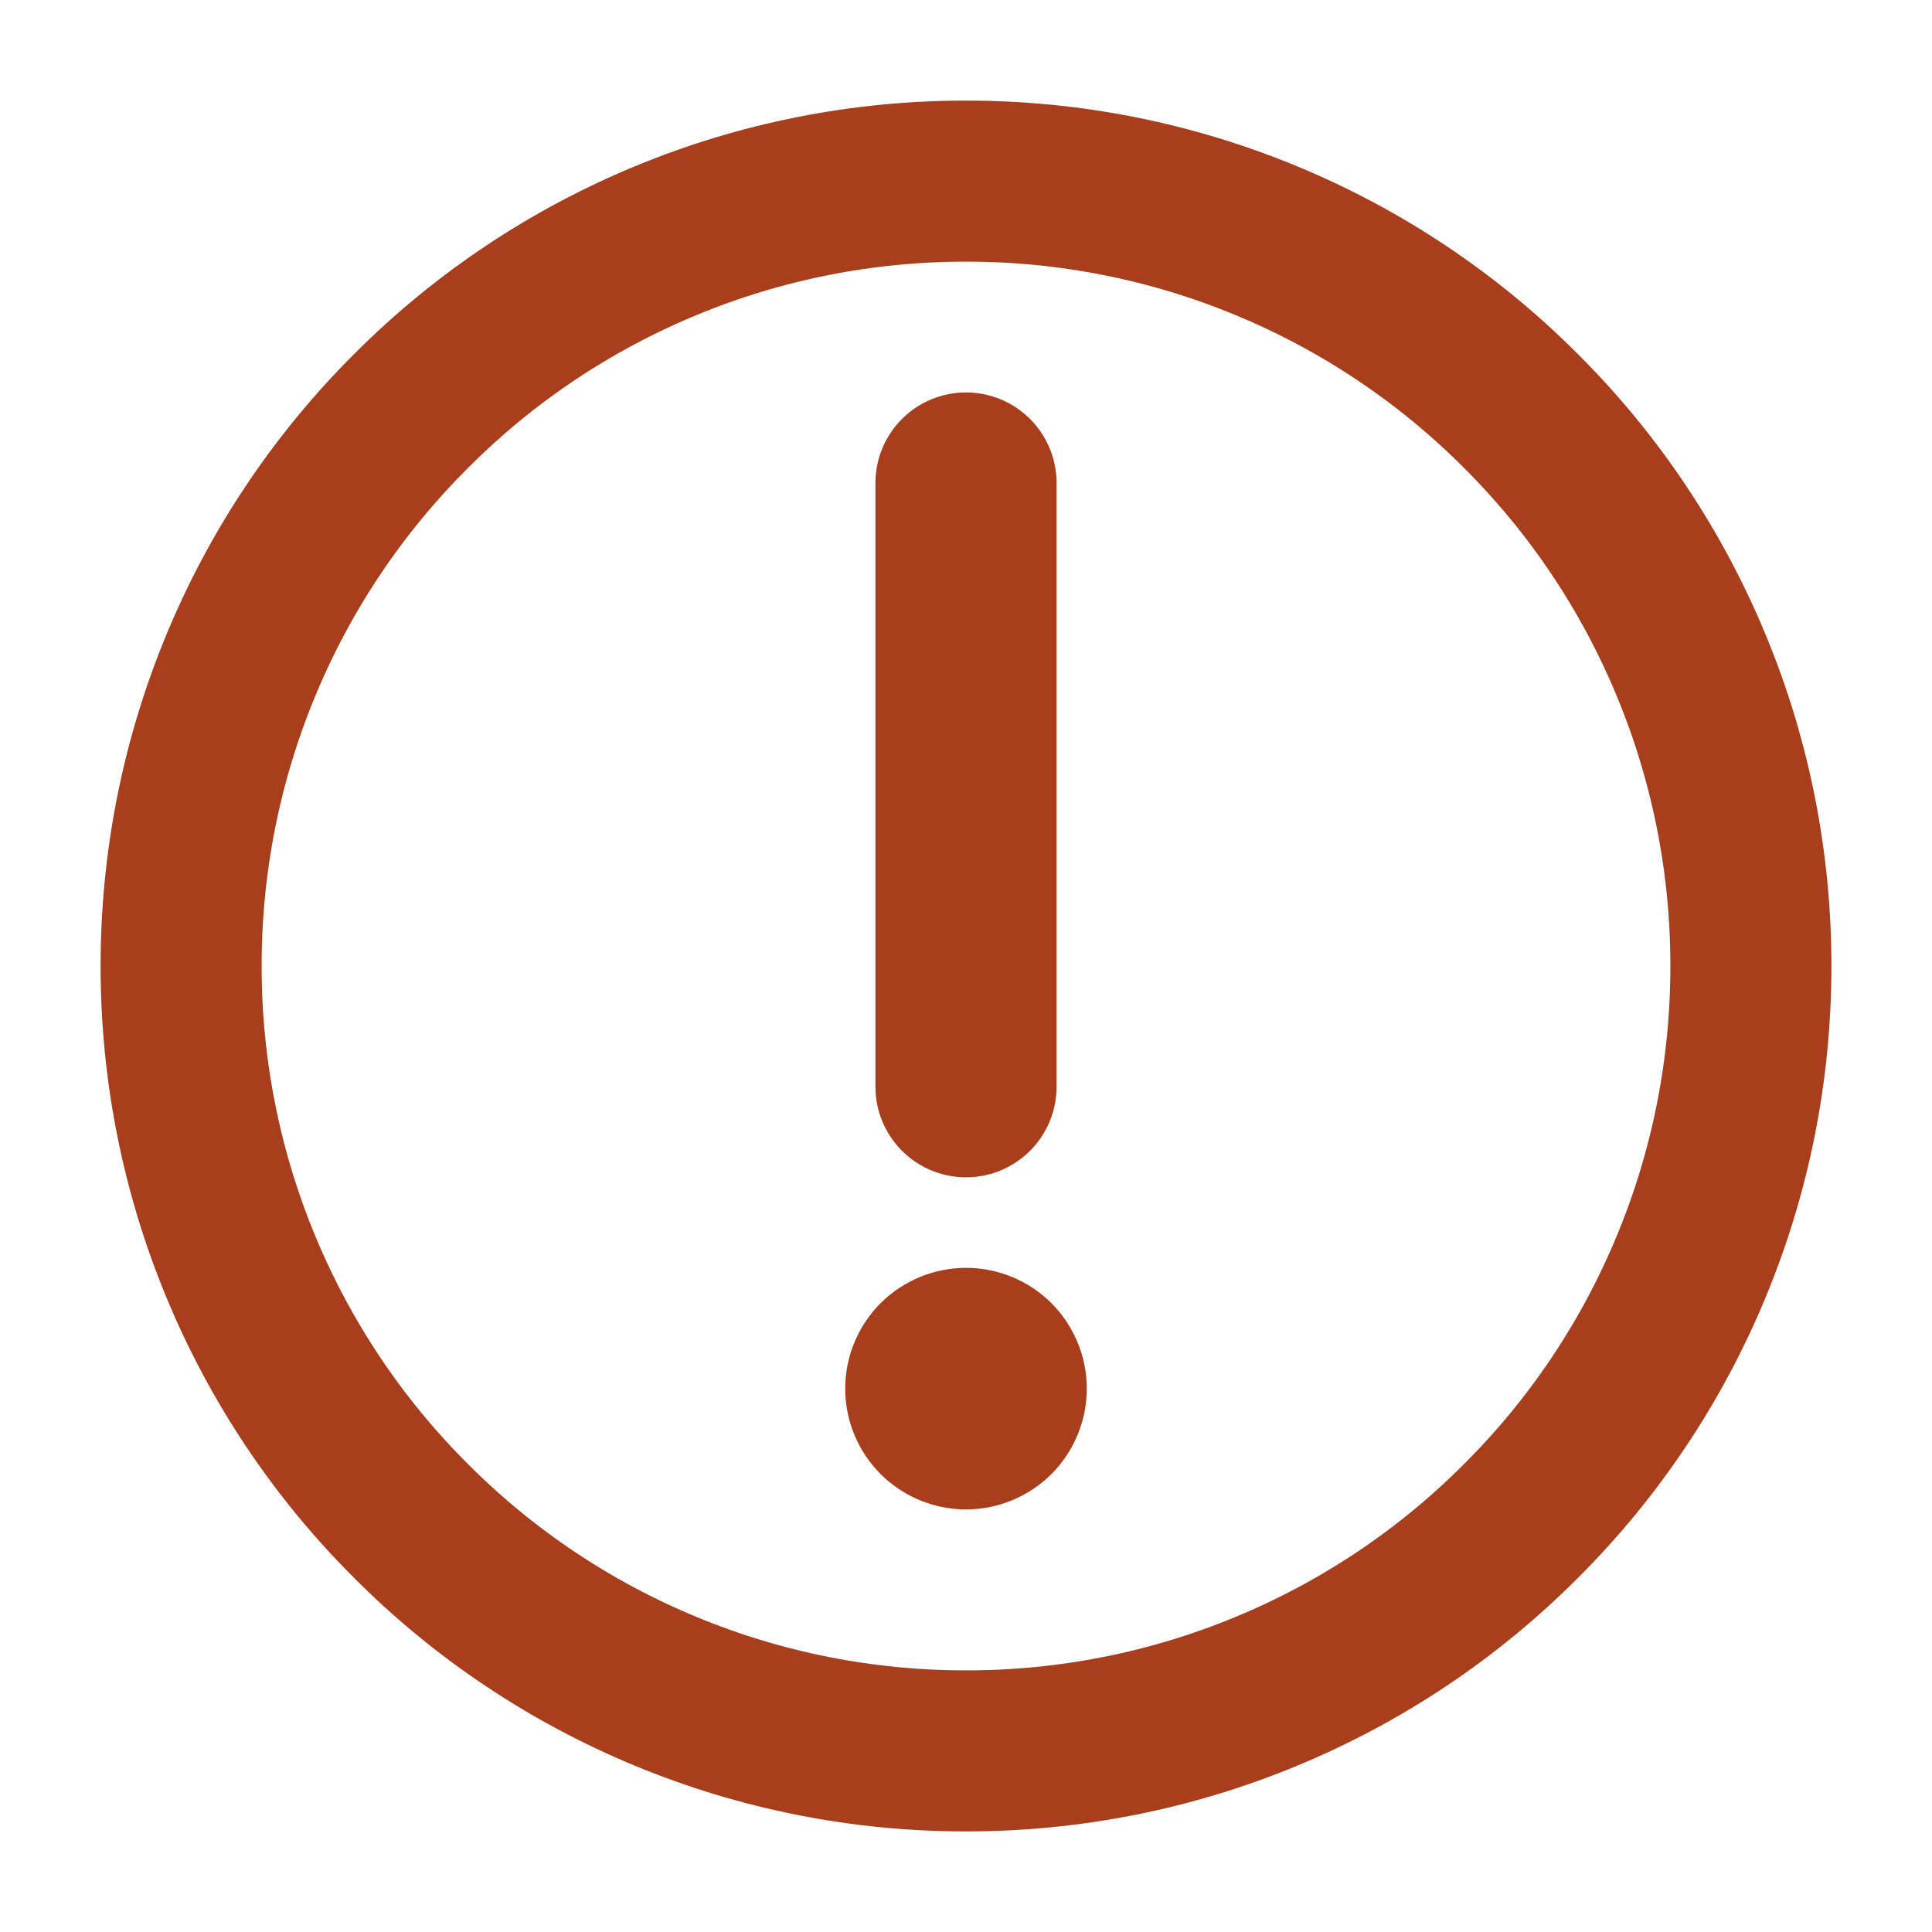 <svg width="20" height="20" viewBox="0 0 20 20" fill="none" xmlns="http://www.w3.org/2000/svg">
<path d="M10 18.125C11.067 18.126 12.124 17.917 13.11 17.508C14.096 17.1 14.992 16.501 15.745 15.745C16.501 14.992 17.1 14.096 17.508 13.11C17.917 12.124 18.126 11.067 18.125 10C18.126 8.933 17.917 7.876 17.508 6.89C17.1 5.904 16.501 5.008 15.745 4.255C14.992 3.499 14.096 2.9 13.11 2.492C12.124 2.083 11.067 1.874 10 1.875C8.933 1.874 7.876 2.083 6.89 2.492C5.904 2.9 5.008 3.499 4.255 4.255C3.499 5.008 2.9 5.904 2.492 6.89C2.083 7.876 1.874 8.933 1.875 10C1.874 11.067 2.083 12.124 2.492 13.11C2.9 14.096 3.499 14.992 4.255 15.745C5.008 16.501 5.904 17.1 6.89 17.508C7.876 17.917 8.933 18.126 10 18.125V18.125Z" stroke="#A93E1D" stroke-width="1.667" stroke-linejoin="round"/>
<path d="M10.737 15.112C10.541 15.307 10.276 15.417 10 15.417C9.724 15.417 9.459 15.307 9.263 15.112C9.068 14.916 8.958 14.651 8.958 14.375C8.958 14.099 9.068 13.834 9.263 13.638C9.459 13.443 9.724 13.333 10 13.333C10.276 13.333 10.541 13.443 10.737 13.638C10.932 13.834 11.042 14.099 11.042 14.375C11.042 14.651 10.932 14.916 10.737 15.112Z" fill="#A93E1D" stroke="#A93E1D" stroke-width="0.417"/>
<path d="M10 5V11.25" stroke="#A93E1D" stroke-width="1.875" stroke-linecap="round" stroke-linejoin="round"/>
</svg>
